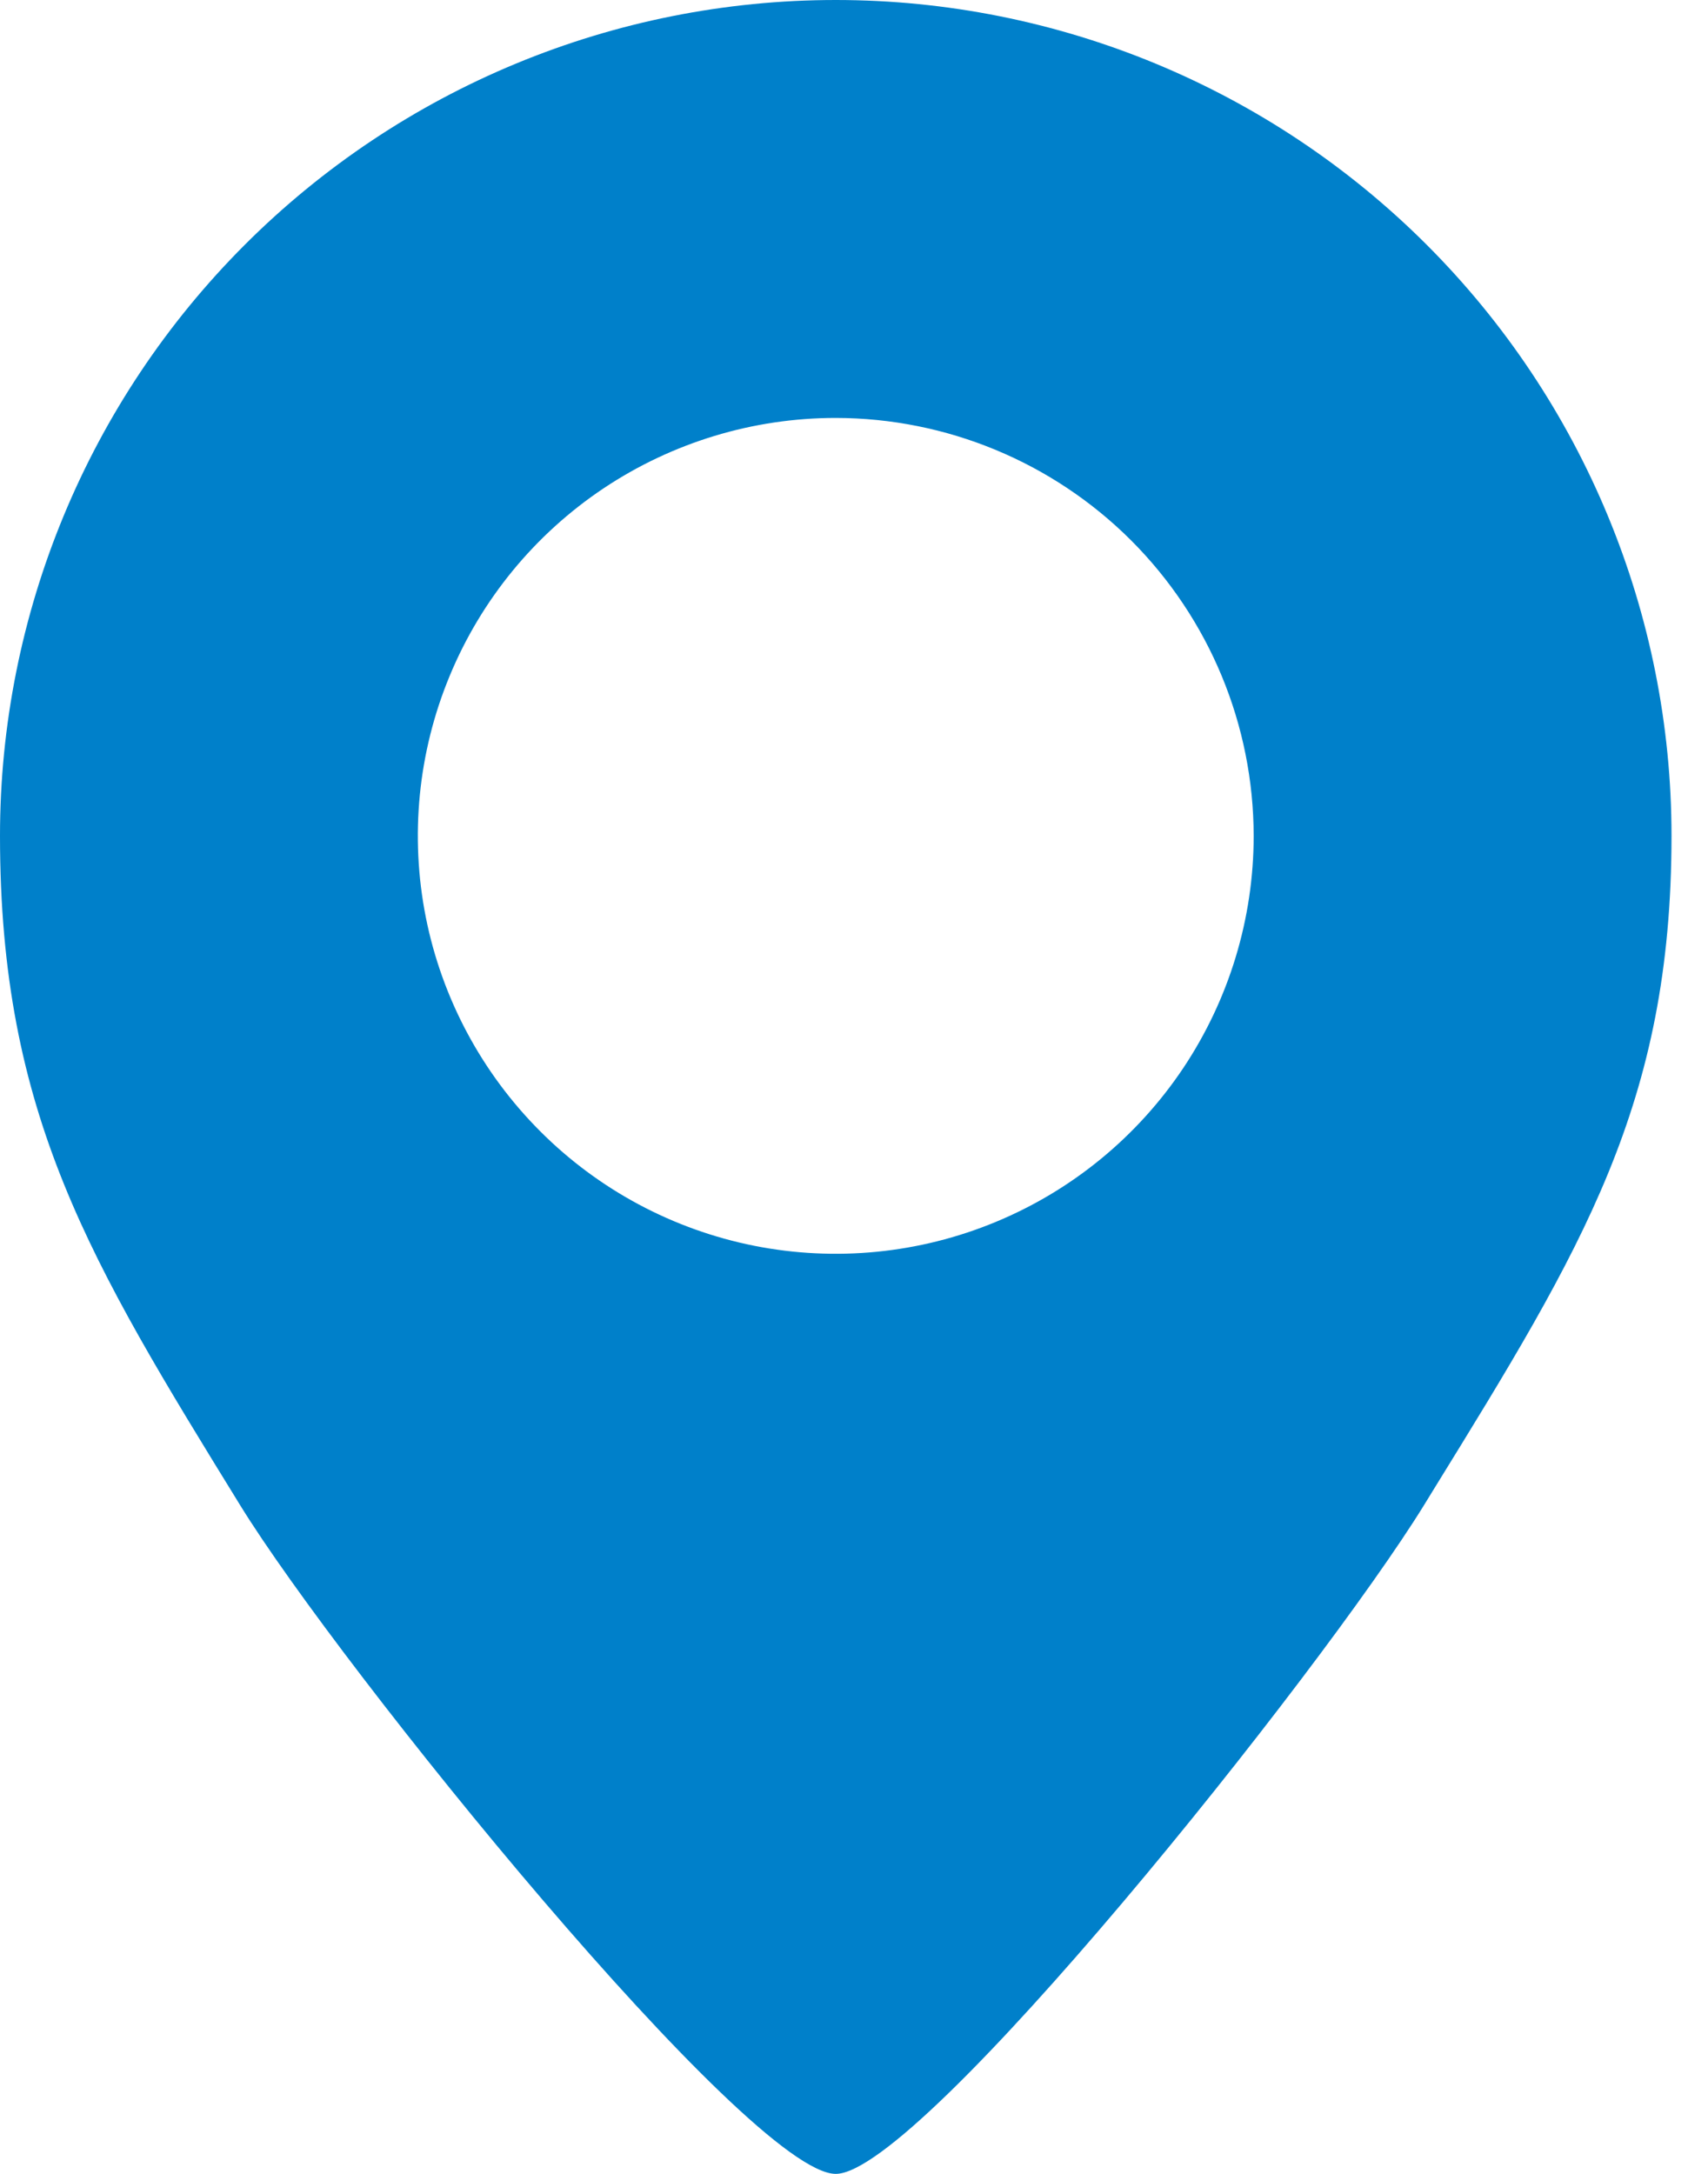 <svg width="22" height="28" viewBox="0 0 22 28" fill="none" xmlns="http://www.w3.org/2000/svg">
<path d="M10.765 28C9.655 28 4.384 21.484 3.093 19.387C1.164 16.254 0 14.362 0 10.765C0 7.91 1.134 5.172 3.153 3.153C5.172 1.134 7.91 0 10.765 0C13.62 0 16.358 1.134 18.377 3.153C20.396 5.172 21.53 7.91 21.53 10.765C21.53 14.217 20.38 16.082 18.474 19.172L18.342 19.387C17.012 21.543 11.853 28 10.765 28ZM10.765 5.383C9.7 5.383 8.66 5.699 7.774 6.29C6.889 6.882 6.199 7.722 5.792 8.706C5.384 9.69 5.278 10.772 5.485 11.816C5.693 12.86 6.206 13.819 6.959 14.572C7.711 15.325 8.671 15.838 9.715 16.046C10.759 16.253 11.841 16.147 12.825 15.739C13.809 15.332 14.649 14.642 15.241 13.757C15.832 12.871 16.148 11.831 16.148 10.766C16.146 9.339 15.579 7.971 14.57 6.961C13.56 5.952 12.192 5.385 10.765 5.383Z" fill="#0080CA"/>
</svg>
